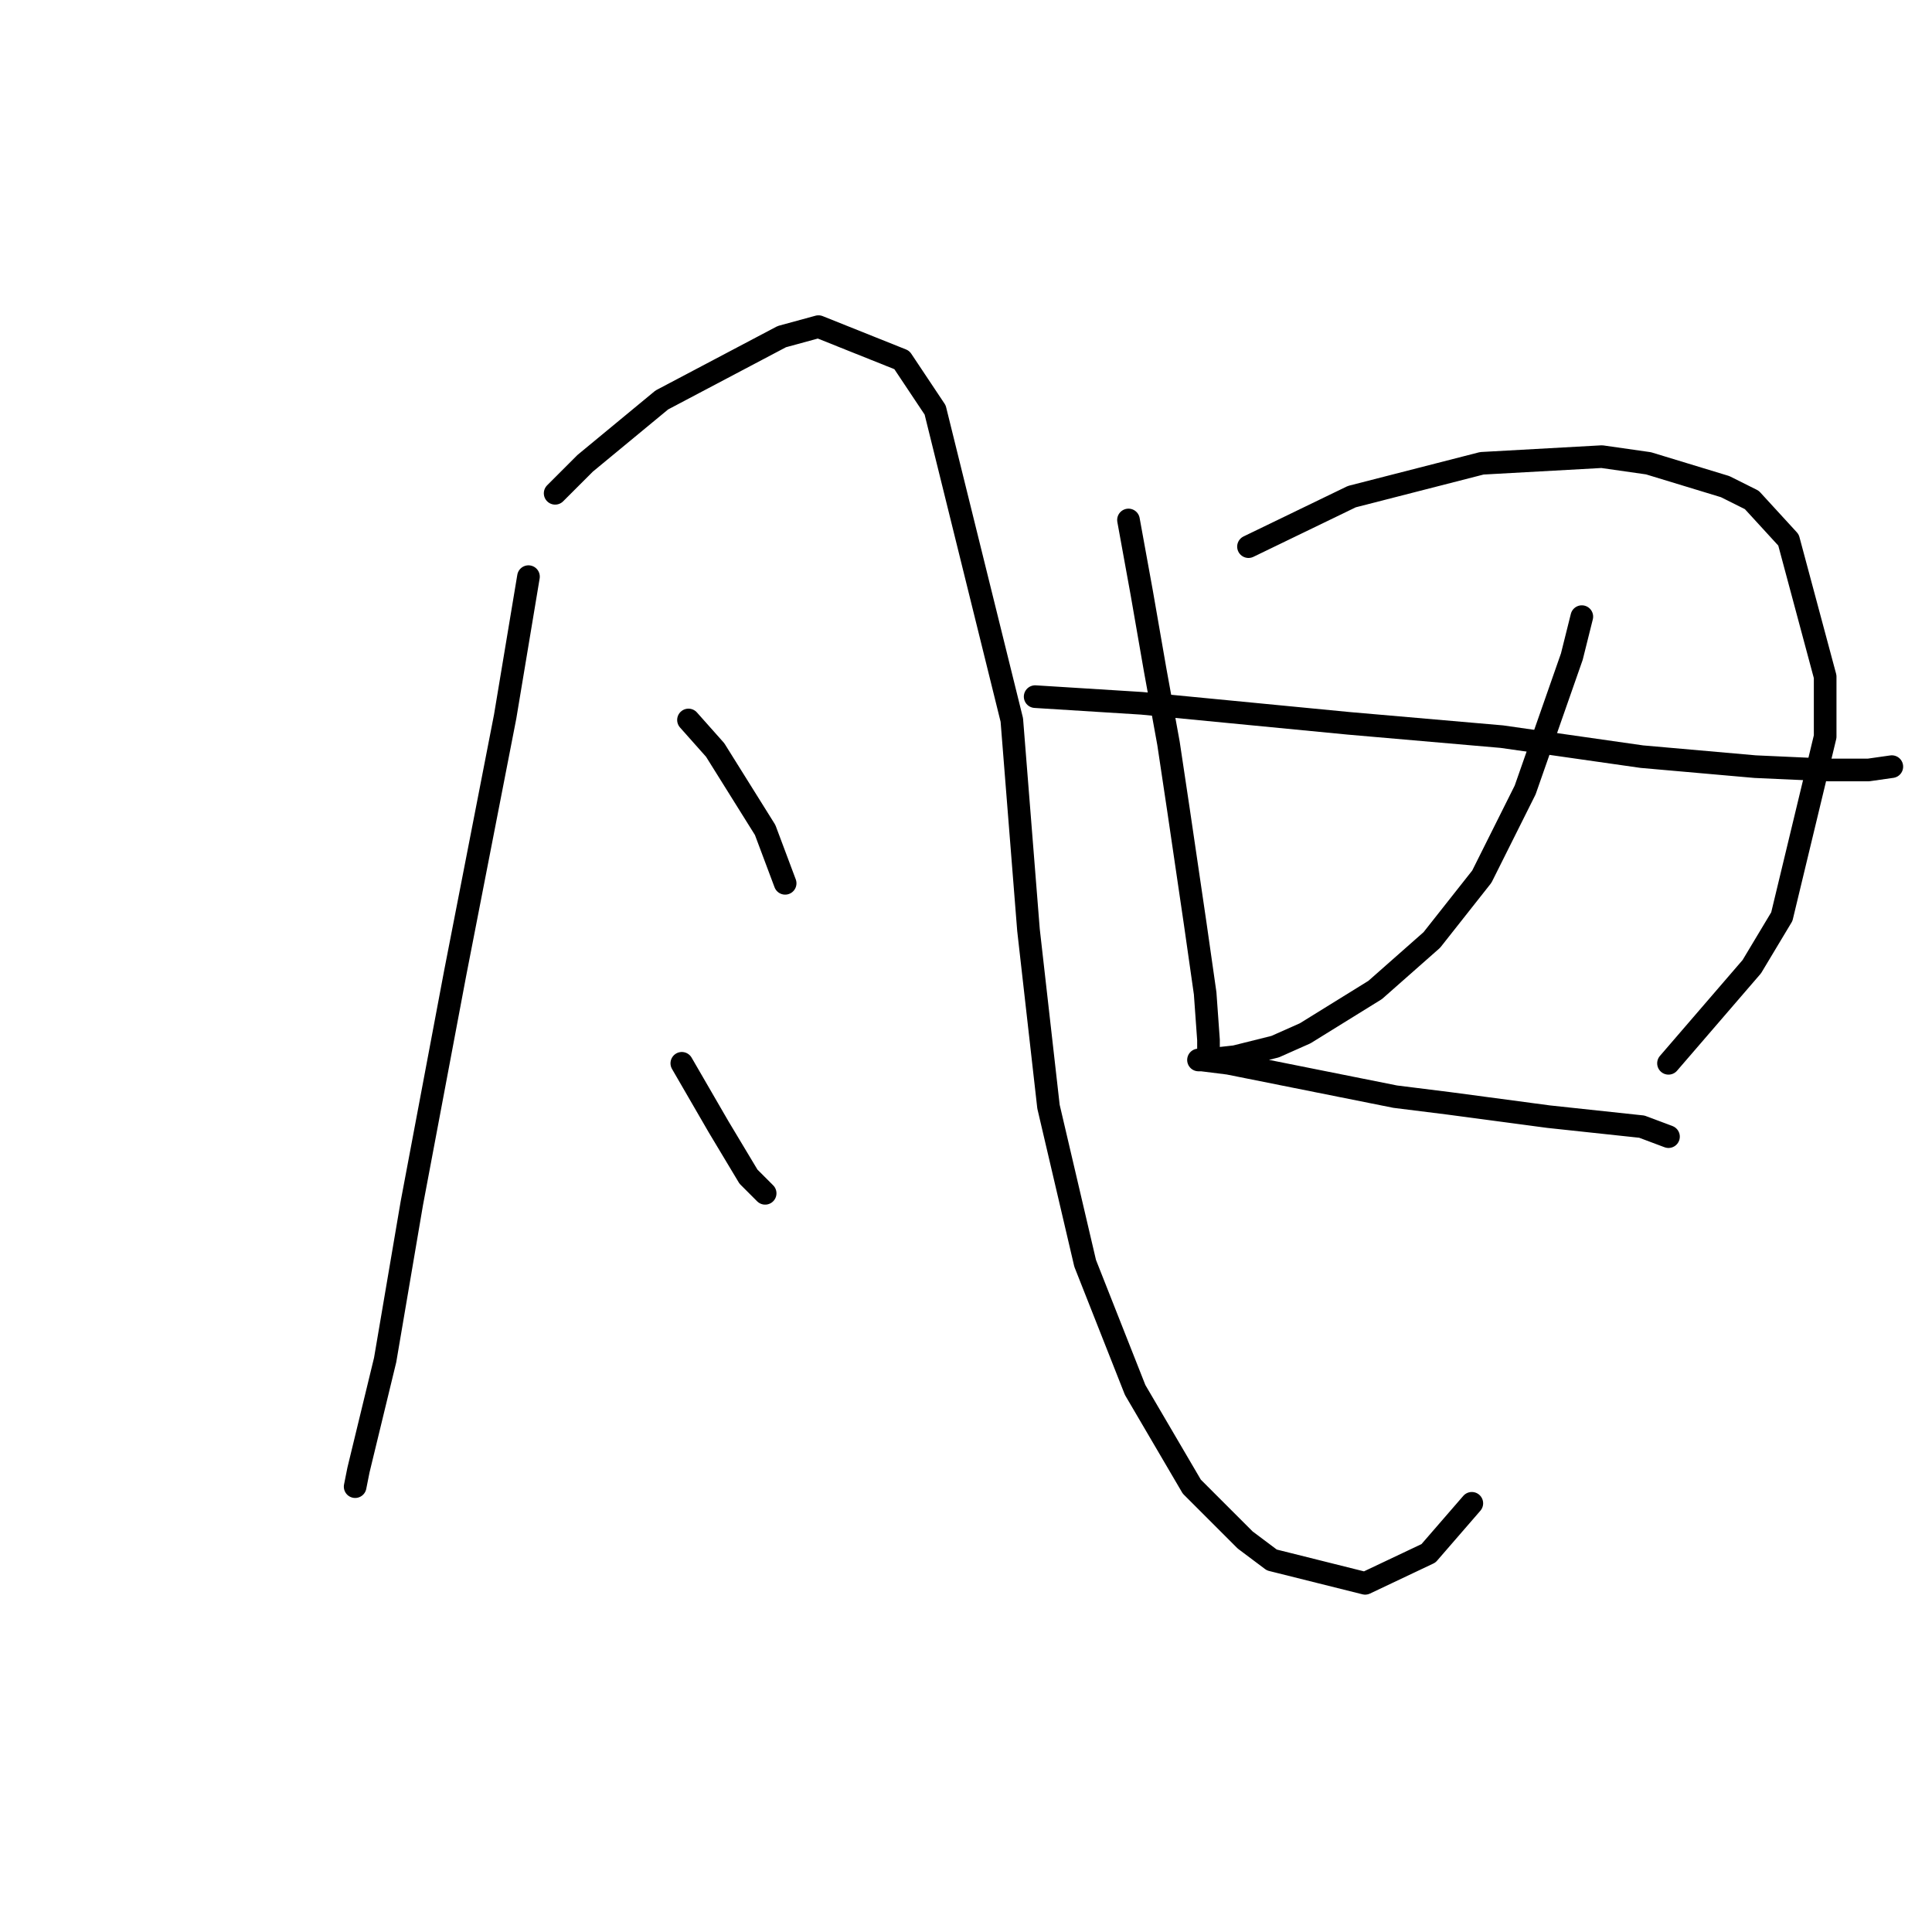 <?xml version="1.0" standalone="no"?>
    <svg width="256" height="256" xmlns="http://www.w3.org/2000/svg" version="1.1">
    <polyline stroke="black" stroke-width="3" stroke-linecap="round" fill="transparent" stroke-linejoin="round" points="70.026 76.408 66.935 94.958 60.309 128.968 54.567 159.445 51.034 180.204 47.5 194.78 47.059 196.989 47.059 196.989 " />
        <polyline stroke="black" stroke-width="3" stroke-linecap="round" fill="transparent" stroke-linejoin="round" points="73.56 65.365 77.535 61.39 87.694 52.998 103.595 44.606 108.453 43.281 119.496 47.698 123.912 54.323 134.071 95.4 136.28 123.227 138.93 146.636 143.788 167.395 150.414 184.18 157.922 196.989 164.99 204.056 168.523 206.706 180.89 209.798 189.282 205.822 195.024 199.197 195.024 199.197 " />
        <polyline stroke="black" stroke-width="3" stroke-linecap="round" fill="transparent" stroke-linejoin="round" points="91.227 95.4 94.761 99.375 101.386 109.976 104.036 117.043 104.036 117.043 " />
        <polyline stroke="black" stroke-width="3" stroke-linecap="round" fill="transparent" stroke-linejoin="round" points="90.344 140.894 95.203 149.286 99.178 155.912 101.386 158.12 101.386 158.12 " />
        <polyline stroke="black" stroke-width="3" stroke-linecap="round" fill="transparent" stroke-linejoin="round" points="149.53 68.899 151.297 78.616 153.064 88.775 154.831 98.492 156.156 107.326 158.364 122.343 159.689 131.619 160.131 137.802 160.131 139.127 160.131 139.127 " />
        <polyline stroke="black" stroke-width="3" stroke-linecap="round" fill="transparent" stroke-linejoin="round" points="165.431 72.432 179.124 65.807 196.349 61.39 212.25 60.507 218.434 61.39 228.593 64.482 232.126 66.249 236.985 71.549 241.843 89.658 241.843 97.609 236.101 121.46 232.126 128.085 221.084 140.894 221.084 140.894 " />
        <polyline stroke="black" stroke-width="3" stroke-linecap="round" fill="transparent" stroke-linejoin="round" points="137.163 92.308 151.297 93.192 178.682 95.842 199 97.609 217.55 100.259 232.568 101.584 242.285 102.025 247.585 102.025 250.677 101.584 250.677 101.584 " />
        <polyline stroke="black" stroke-width="3" stroke-linecap="round" fill="transparent" stroke-linejoin="round" points="209.6 81.708 208.275 87.008 202.091 104.676 196.349 116.16 189.724 124.552 182.215 131.177 172.94 136.919 168.965 138.686 163.664 140.011 159.689 140.452 158.806 140.452 159.248 140.452 162.781 140.894 171.615 142.661 184.865 145.311 191.933 146.194 205.183 147.961 217.55 149.286 221.084 150.611 221.084 150.611 " />
        </svg>